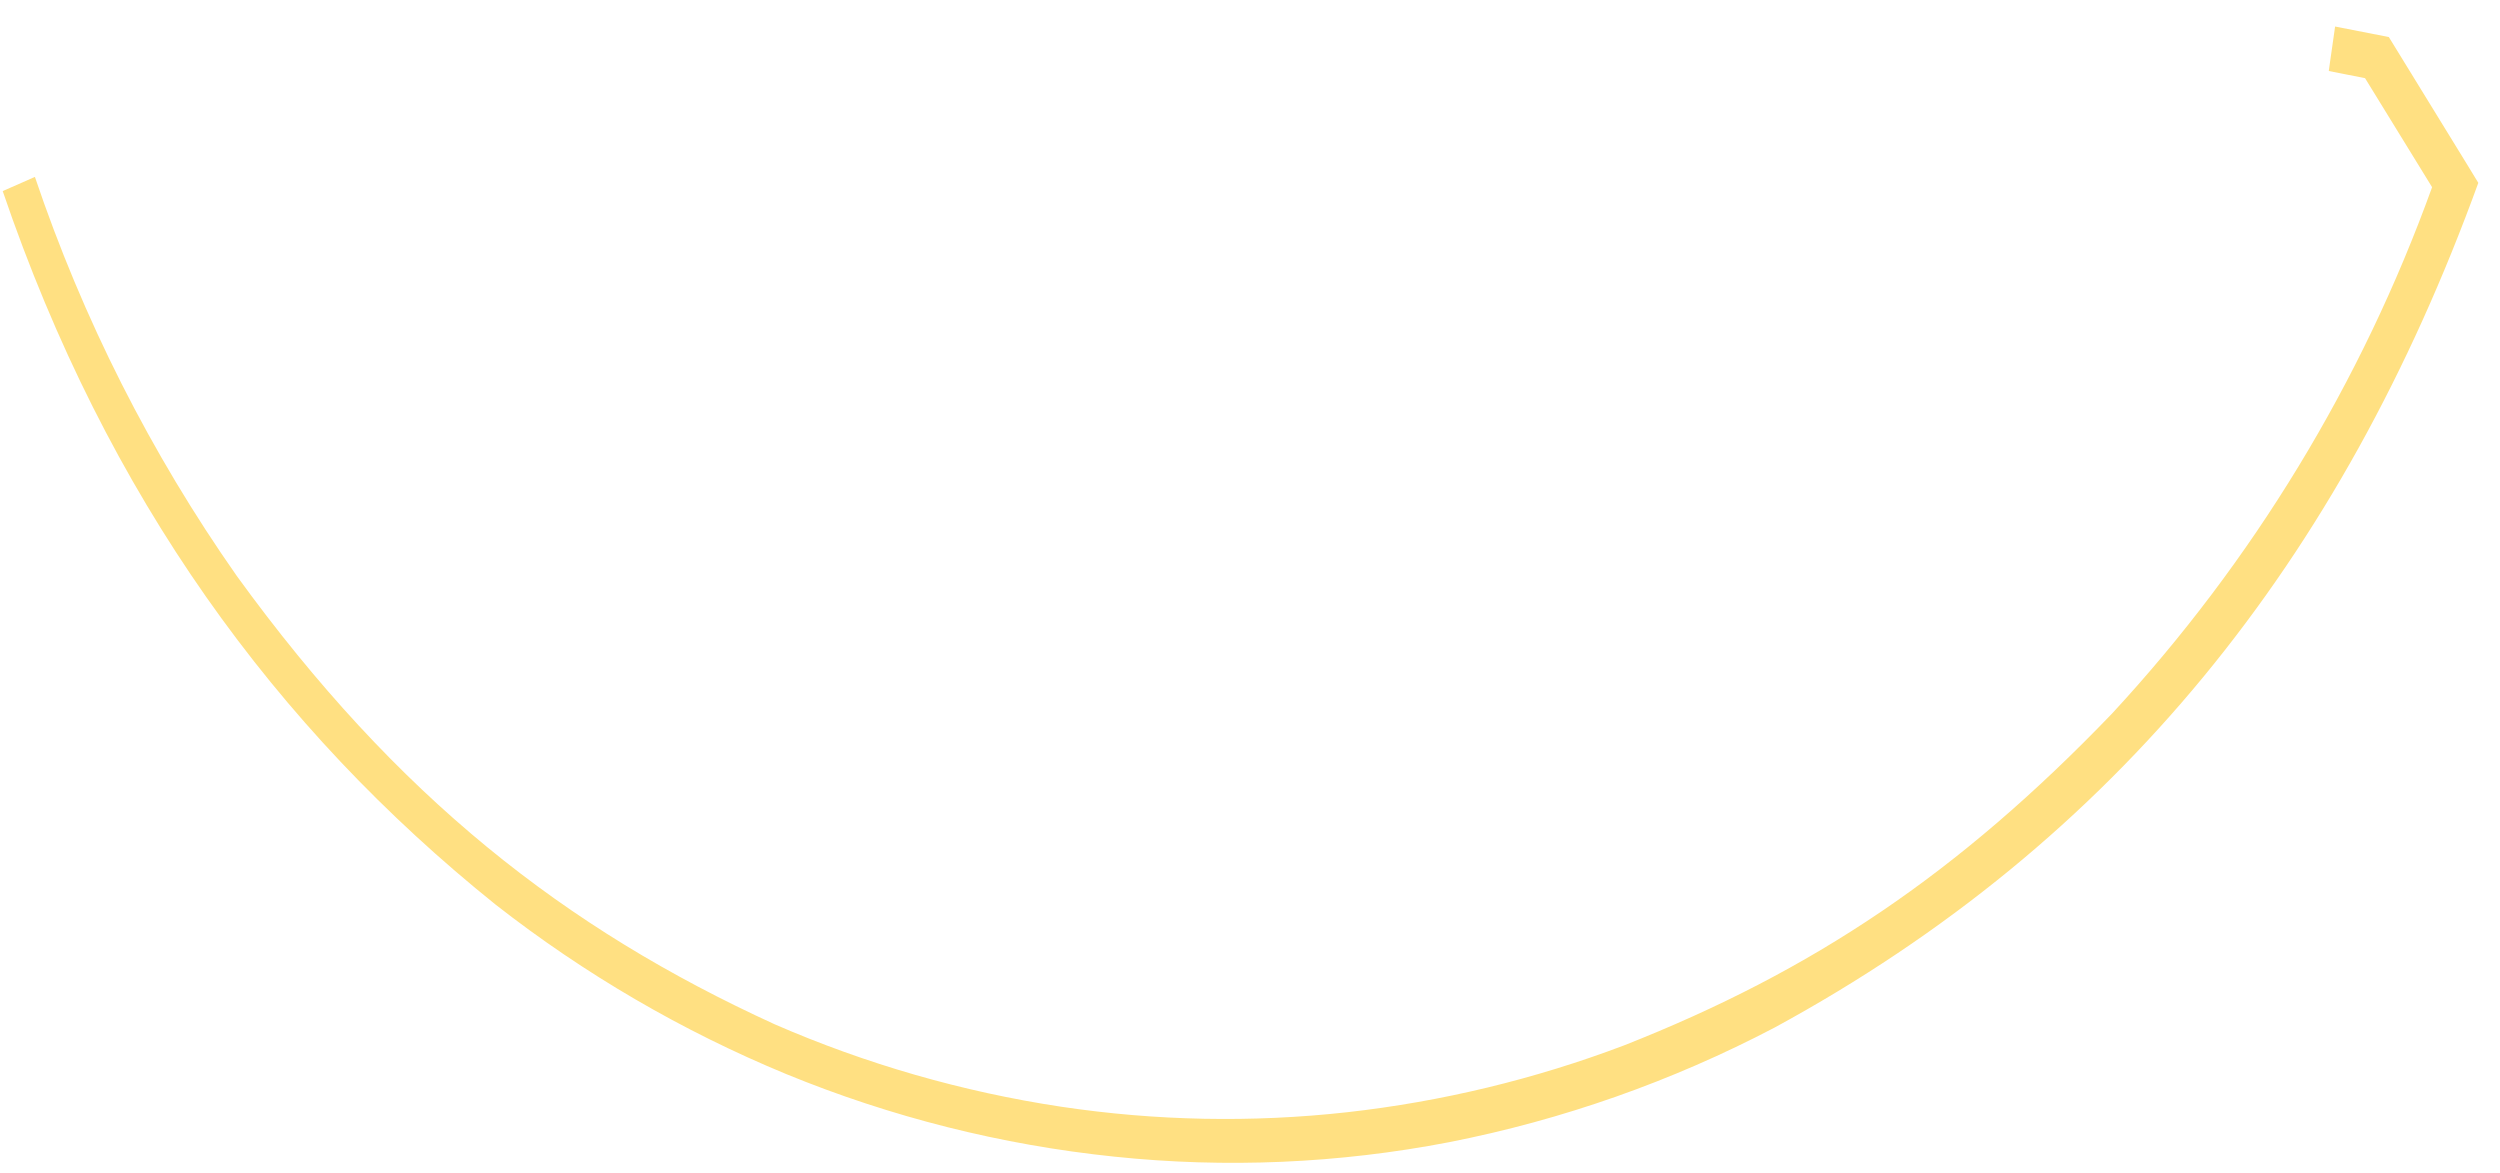 <svg width="49" height="23" viewBox="0 0 49 23" fill="none" xmlns="http://www.w3.org/2000/svg">
<path d="M4.642 11.29C2.955 8.885 1.623 6.25 0.684 3.467C0.404 3.59 0.546 3.53 0.053 3.745C2.098 9.748 5.407 14.272 9.717 17.733C11.457 19.093 13.374 20.211 15.415 21.054C17.468 21.896 19.631 22.441 21.838 22.67C24.028 22.9 26.24 22.804 28.402 22.387C30.626 21.95 32.774 21.193 34.781 20.141C41.495 16.491 45.891 10.969 48.575 3.584C48.443 3.365 48.657 3.715 46.821 0.726L45.768 0.52C45.637 1.438 45.66 1.275 45.644 1.392L46.355 1.532L47.669 3.669C46.289 7.493 44.157 11.002 41.396 13.986C38.378 17.127 35.531 19.032 31.828 20.491C30.082 21.152 28.259 21.592 26.402 21.8C24.538 22.007 22.655 21.97 20.8 21.692C18.865 21.4 16.976 20.857 15.181 20.075C11.063 18.192 7.781 15.619 4.642 11.29Z" fill="#FFE082"/>
</svg>
